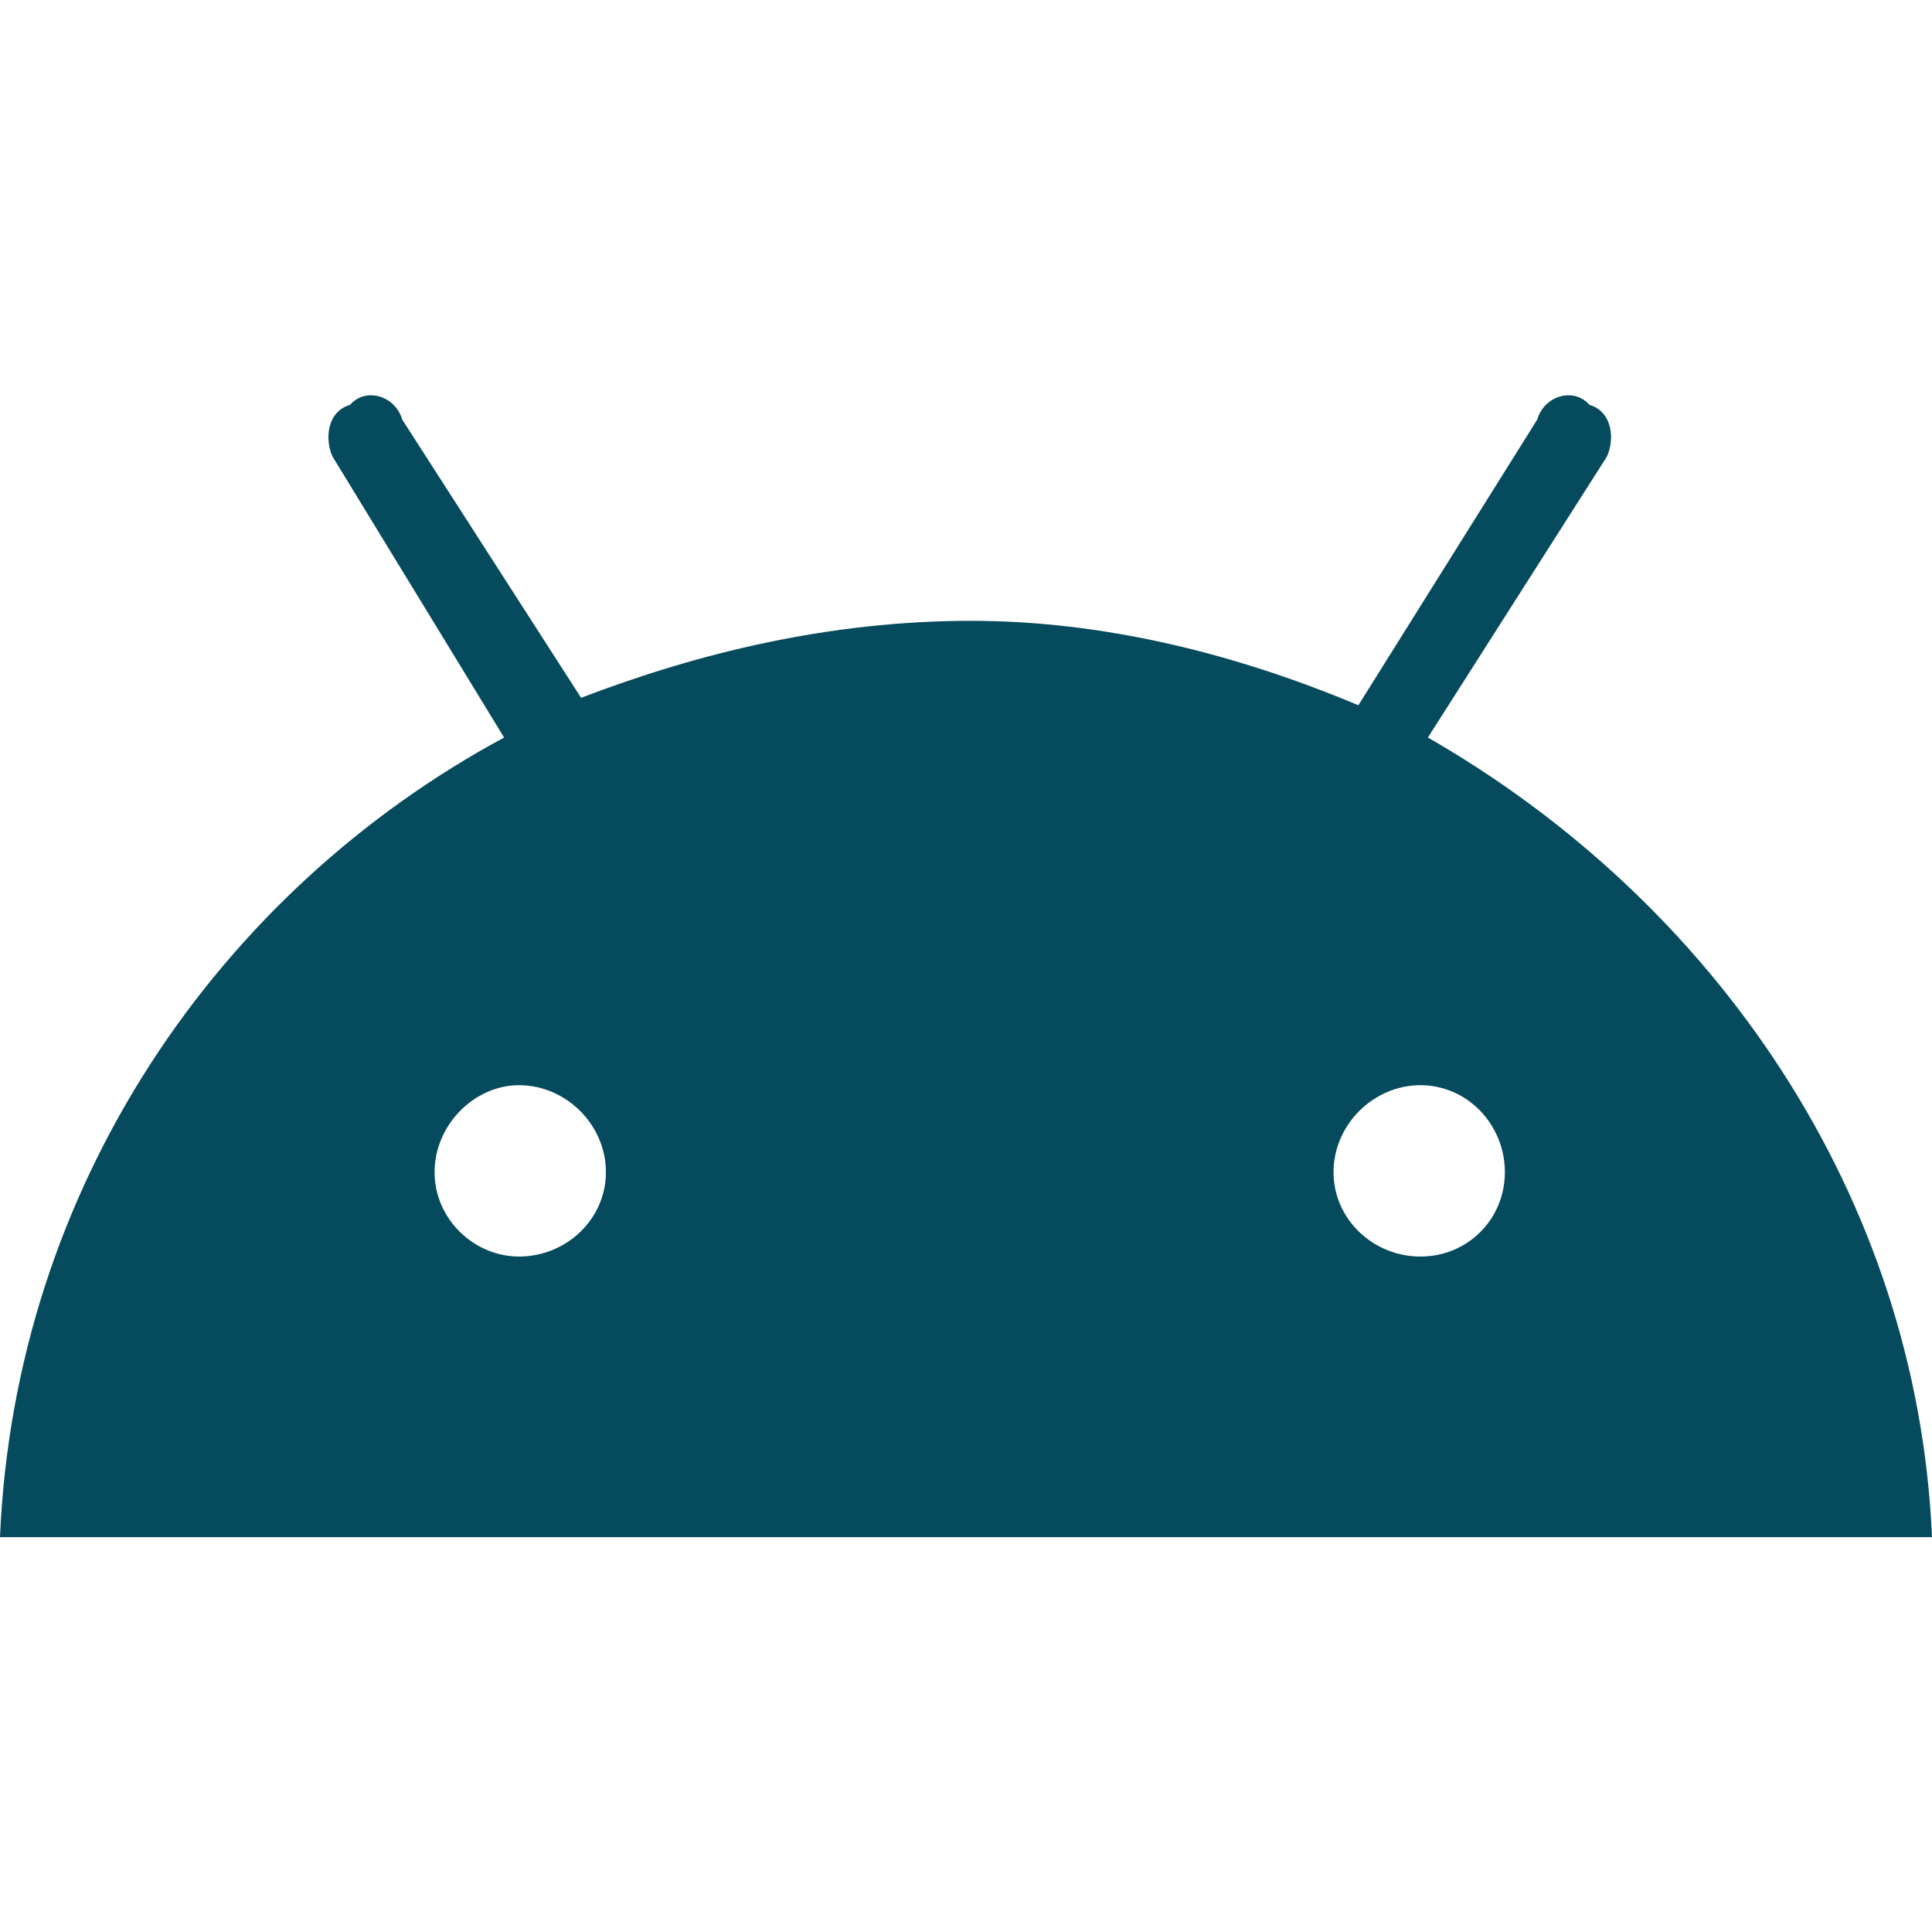 <?xml version="1.0" encoding="UTF-8"?>
<!DOCTYPE svg PUBLIC "-//W3C//DTD SVG 1.1//EN" "http://www.w3.org/Graphics/SVG/1.1/DTD/svg11.dtd">
<!-- Creator: CorelDRAW X7 -->
<svg xmlns="http://www.w3.org/2000/svg" xml:space="preserve" width="778px" height="778px" version="1.1" style="shape-rendering:geometricPrecision; text-rendering:geometricPrecision; image-rendering:optimizeQuality; fill-rule:evenodd; clip-rule:evenodd"
viewBox="0 0 778 778"
 xmlns:xlink="http://www.w3.org/1999/xlink">
 <defs>
  <style type="text/css">
   <![CDATA[
    .fil0 {fill:#064A5D}
   ]]>
  </style>
 </defs>
 <g id="Layer_x0020_1">
  <path class="fil0" d="M391 250c-57,0 -110,13 -157,31l-72 -112c-3,-10 -15,-13 -21,-6l0 0c-10,3 -10,15 -7,21l69 113c-115,62 -197,181 -203,322l778 0c-6,-138 -88,-256 -203,-322l72 -113c3,-6 3,-18 -7,-21l0 0c-6,-7 -18,-4 -21,6l-72 115c-50,-21 -103,-34 -156,-34l0 0zm-182 187c19,0 35,16 35,35 0,19 -16,34 -35,34 -18,0 -34,-15 -34,-34 0,-19 16,-35 34,-35zm363 0c19,0 34,16 34,35 0,19 -15,34 -34,34 -19,0 -35,-15 -35,-34 0,-19 16,-35 35,-35z"/>
 </g>
</svg>
